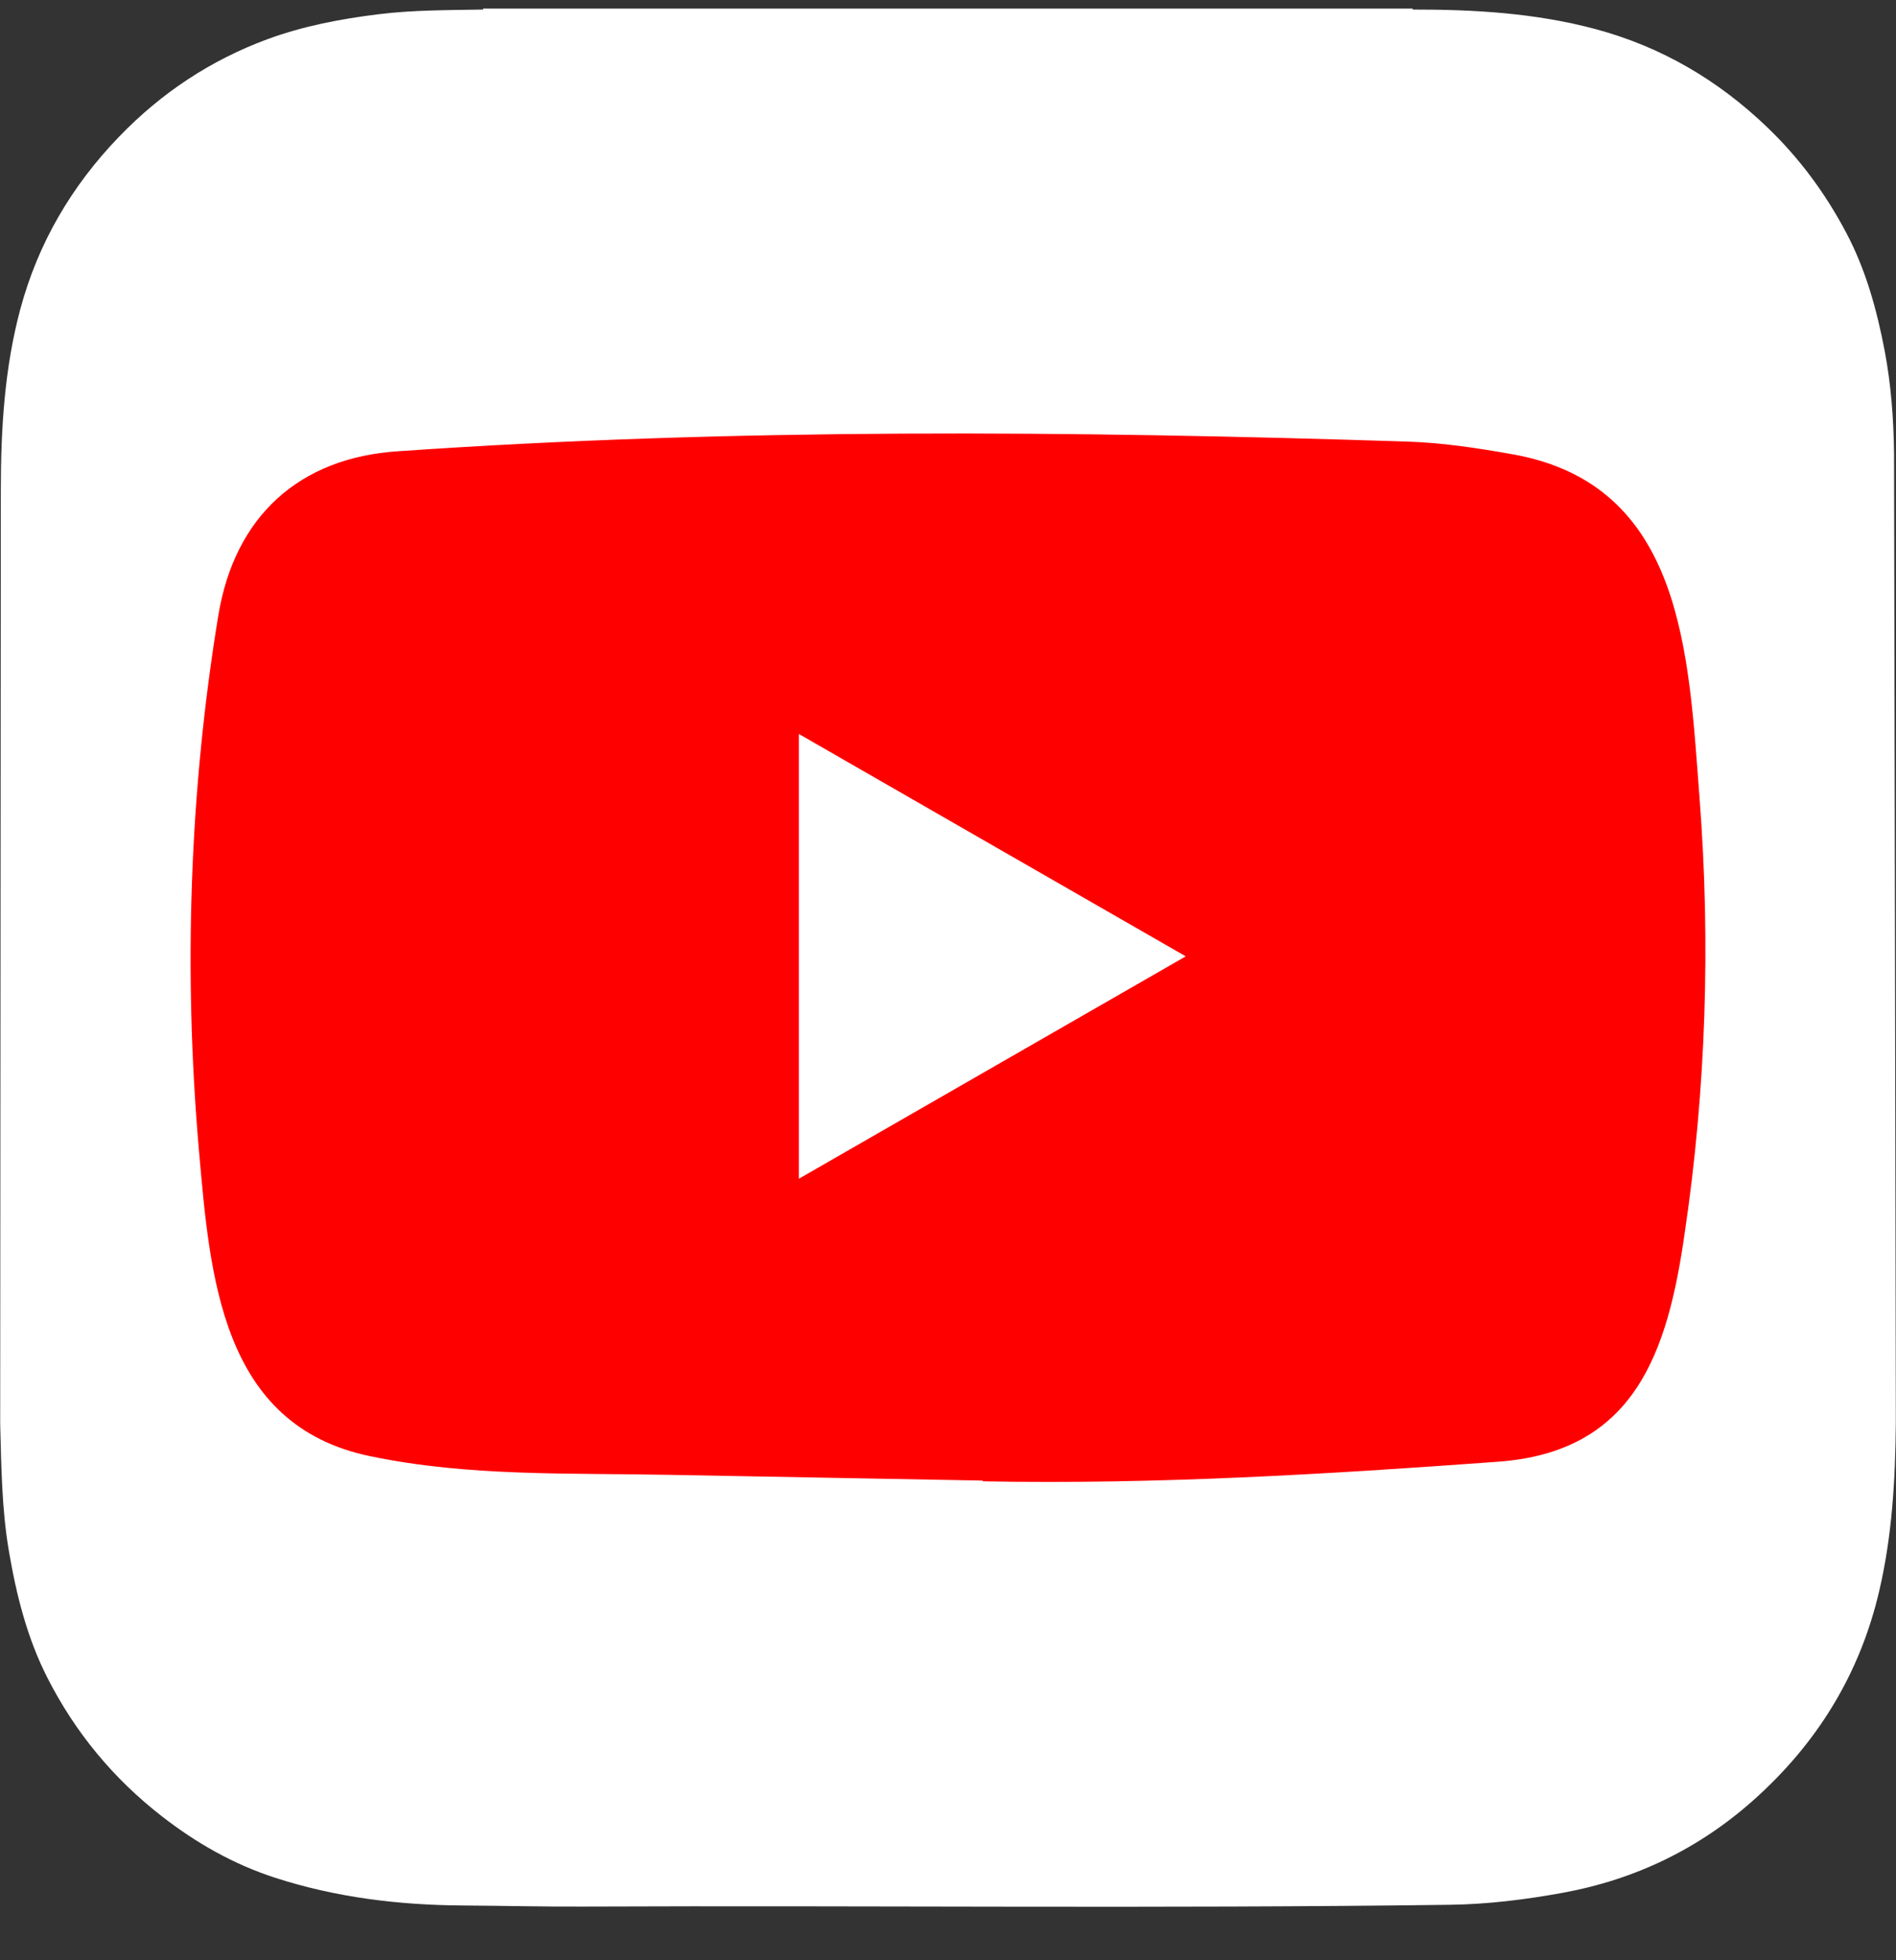 <svg width="30" height="31" viewBox="0 0 30 31" fill="none" xmlns="http://www.w3.org/2000/svg">
<rect x="0" y="0" width="30" height="31" fill="#333333" stroke="none"/>
<g id="Youtube logo" clip-path="url(#clip0_353_149)">
<path id="Vector" d="M0.003 22.519V22.52C0.021 23.186 0.027 23.857 0.139 24.519C0.258 25.22 0.428 25.903 0.753 26.539C1.192 27.399 1.793 28.126 2.557 28.72C3.103 29.146 3.7 29.485 4.361 29.698C5.325 30.009 6.319 30.128 7.328 30.134C7.958 30.138 8.587 30.154 9.216 30.151C13.789 30.132 18.362 30.184 22.935 30.123C23.541 30.115 24.138 30.041 24.734 29.932C25.875 29.723 26.884 29.235 27.747 28.466C28.753 27.569 29.432 26.471 29.738 25.145C29.939 24.279 29.989 23.401 29.997 22.518V22.343C29.997 22.274 29.971 7.359 29.969 7.161C29.962 6.62 29.922 6.082 29.821 5.549C29.697 4.9 29.523 4.267 29.212 3.68C28.884 3.059 28.472 2.501 27.963 2.013C27.184 1.266 26.285 0.738 25.238 0.458C24.292 0.206 23.328 0.15 22.356 0.151C22.353 0.146 22.351 0.141 22.35 0.136H7.644C7.644 0.141 7.644 0.146 7.644 0.151C7.092 0.161 6.54 0.157 5.991 0.225C5.39 0.299 4.795 0.412 4.226 0.622C3.33 0.954 2.552 1.47 1.887 2.159C1.133 2.94 0.602 3.843 0.32 4.894C0.069 5.832 0.014 6.789 0.013 7.753" fill="white"/>
<path id="Vector_2" d="M15.531 23.414L10.614 23.324C9.021 23.292 7.425 23.355 5.864 23.03C3.49 22.545 3.322 20.167 3.146 18.172C2.903 15.367 2.997 12.511 3.455 9.729C3.713 8.169 4.73 7.237 6.302 7.136C11.611 6.768 16.955 6.812 22.252 6.983C22.811 6.999 23.375 7.085 23.926 7.183C26.649 7.66 26.716 10.355 26.892 12.625C27.068 14.917 26.994 17.221 26.657 19.498C26.388 21.383 25.871 22.964 23.692 23.117C20.961 23.316 18.293 23.477 15.555 23.426C15.555 23.414 15.539 23.414 15.531 23.414ZM12.64 18.641C14.698 17.459 16.716 16.298 18.762 15.124C16.701 13.943 14.686 12.781 12.64 11.607V18.641Z" fill="#FF0000"/>
</g>
<defs>
<clipPath id="clip0_353_149">
<rect width="30" height="30.048" fill="white" transform="translate(0 0.136)"/>
</clipPath>
</defs>
</svg>
